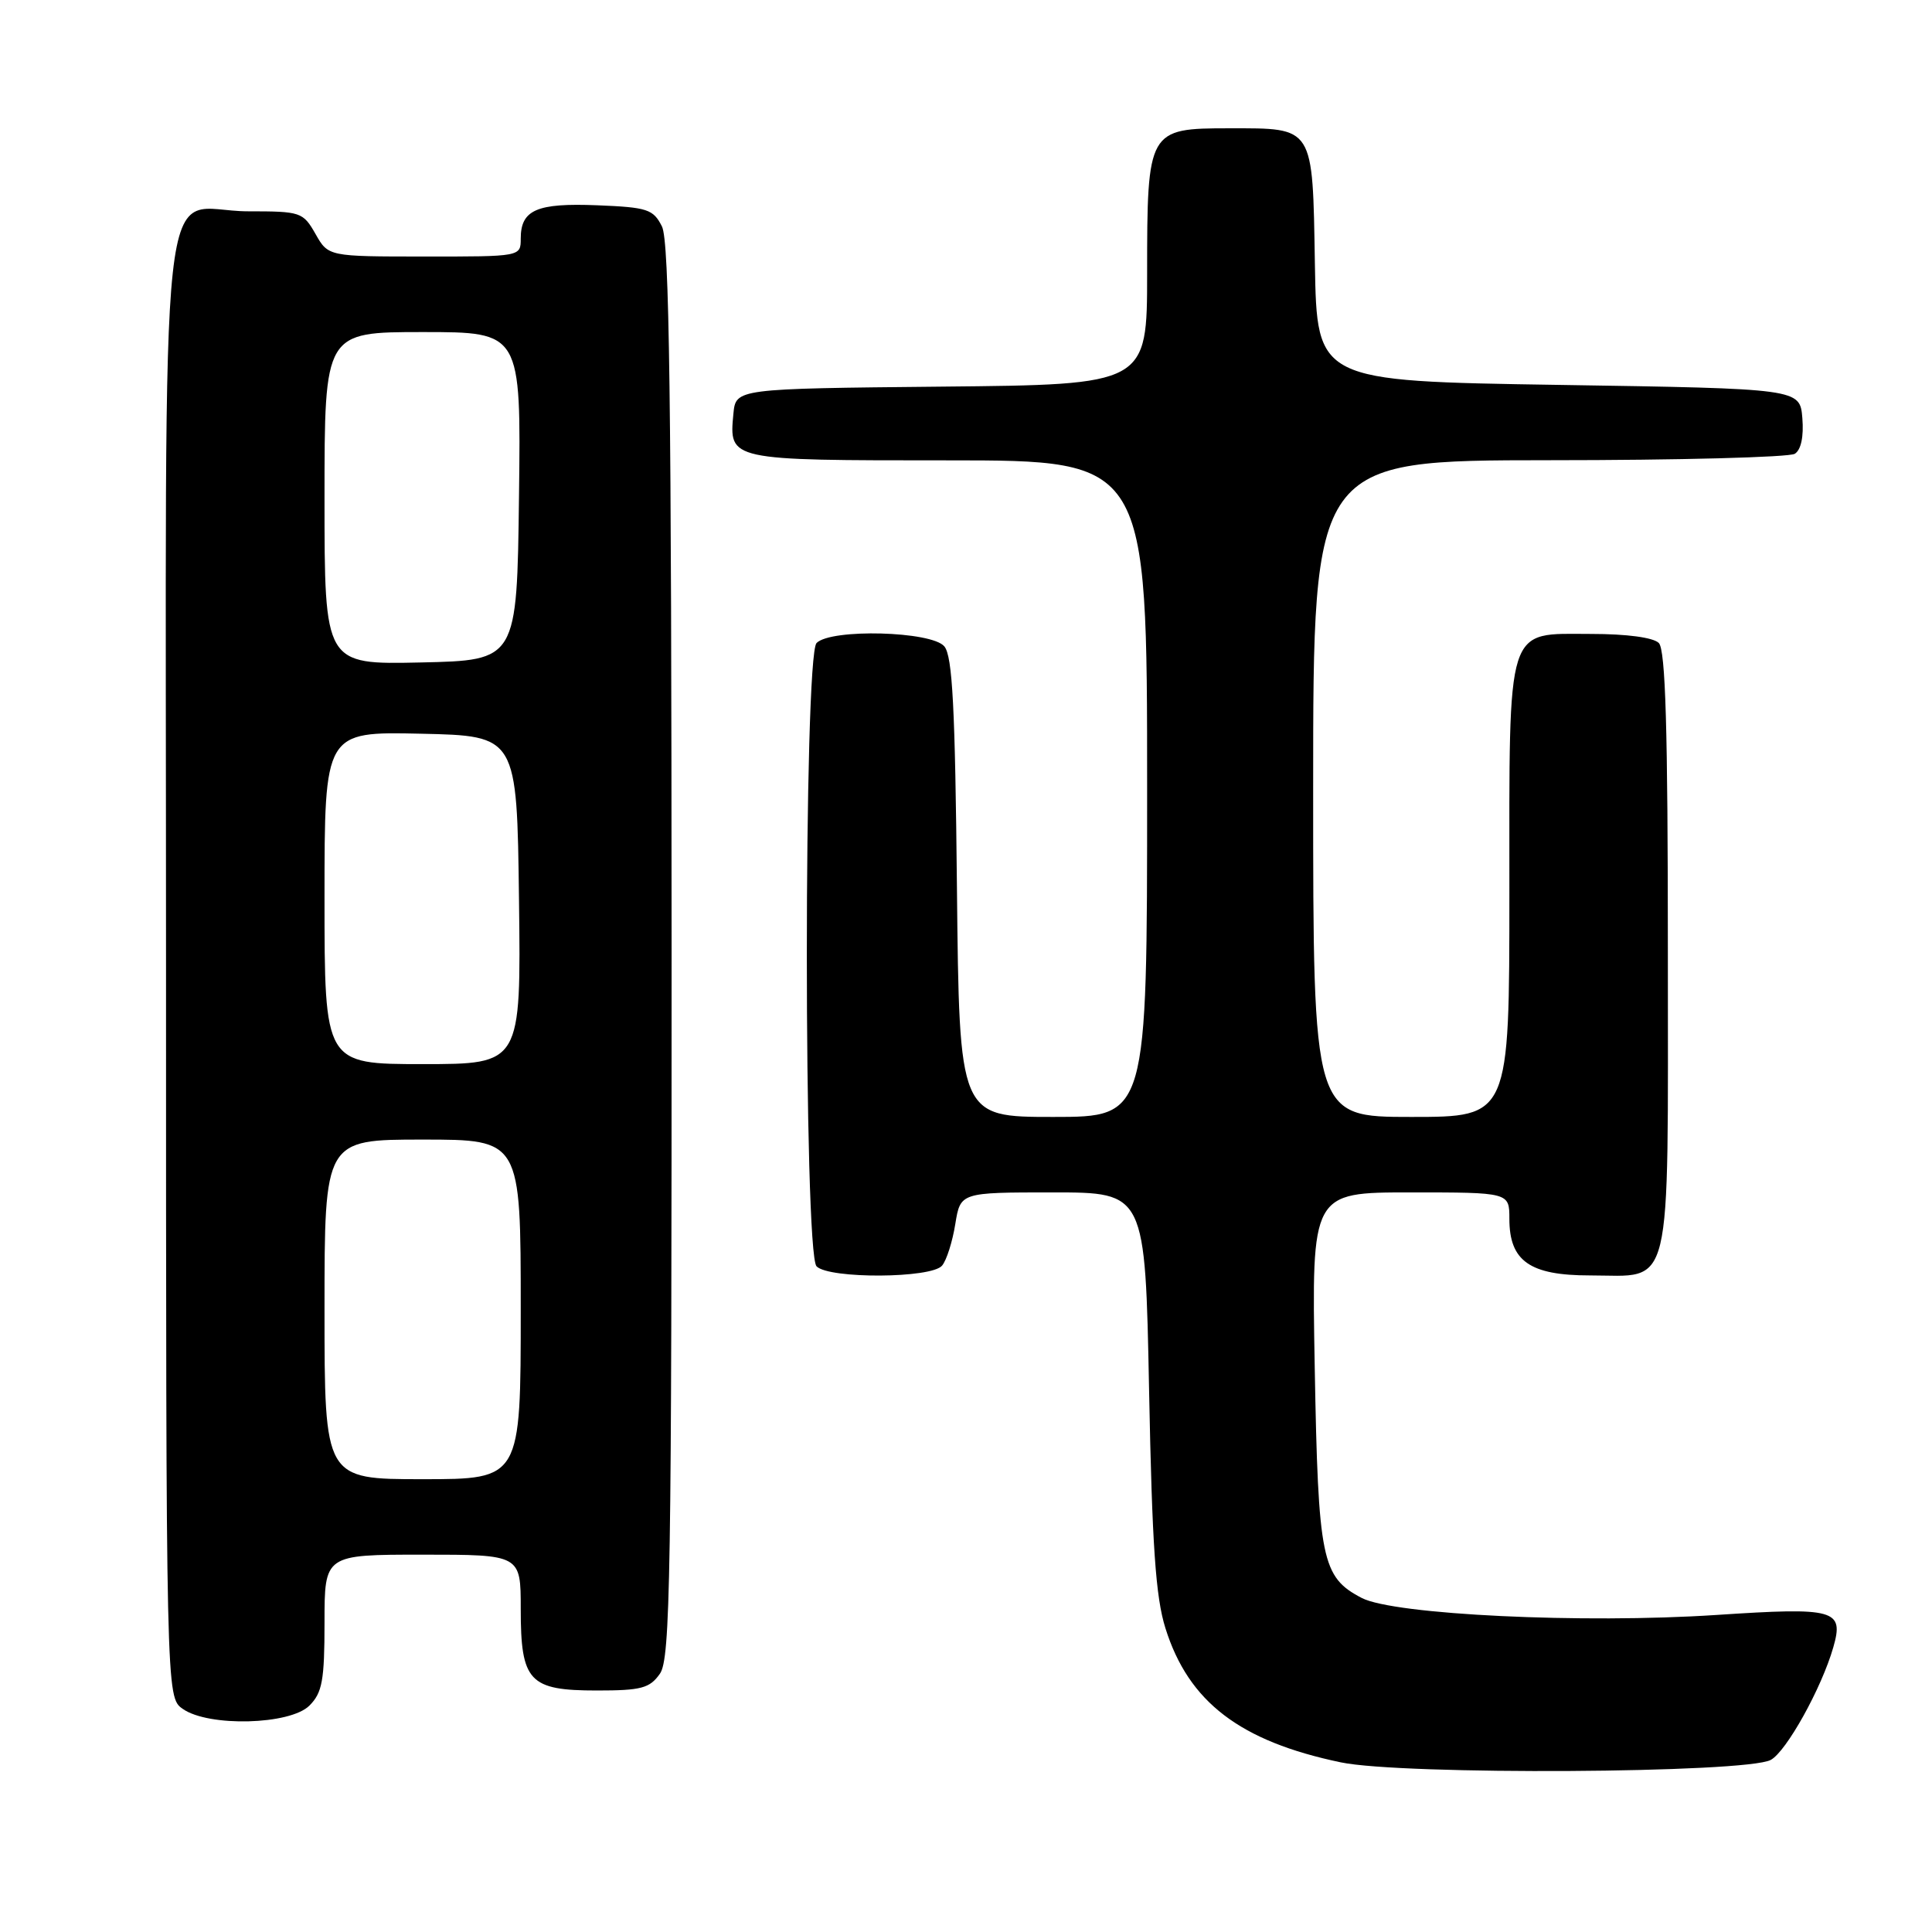 <?xml version="1.0" encoding="UTF-8" standalone="no"?>
<!DOCTYPE svg PUBLIC "-//W3C//DTD SVG 1.1//EN" "http://www.w3.org/Graphics/SVG/1.1/DTD/svg11.dtd" >
<svg xmlns="http://www.w3.org/2000/svg" xmlns:xlink="http://www.w3.org/1999/xlink" version="1.1" viewBox="0 0 256 256">
 <g >
 <path fill="currentColor"
d=" M 234.63 233.20 C 236.70 232.09 241.37 223.69 242.92 218.28 C 244.36 213.27 243.18 212.95 227.44 213.99 C 209.77 215.16 184.71 213.96 180.44 211.74 C 175.13 208.97 174.67 206.72 174.21 181.25 C 173.79 158.00 173.79 158.00 186.89 158.00 C 200.00 158.00 200.00 158.00 200.00 161.50 C 200.00 167.10 202.70 169.00 210.67 169.00 C 221.76 169.00 221.00 172.18 221.00 126.05 C 221.00 96.54 220.69 86.09 219.80 85.20 C 219.07 84.47 215.55 84.00 210.86 84.00 C 199.44 84.00 200.00 82.22 200.00 118.22 C 200.00 148.00 200.00 148.00 187.00 148.00 C 174.00 148.00 174.00 148.00 174.00 104.50 C 174.00 61.00 174.00 61.00 205.25 60.98 C 222.44 60.98 237.09 60.59 237.82 60.13 C 238.65 59.61 239.02 57.84 238.82 55.40 C 238.50 51.50 238.50 51.50 206.50 51.00 C 174.50 50.50 174.50 50.50 174.23 35.00 C 173.92 16.58 174.19 17.00 162.87 17.00 C 152.12 17.00 152.00 17.20 152.00 36.21 C 152.00 50.97 152.00 50.97 124.75 51.23 C 97.50 51.50 97.50 51.50 97.18 54.82 C 96.59 61.02 96.52 61.00 125.62 61.00 C 152.00 61.00 152.00 61.00 152.00 104.50 C 152.00 148.00 152.00 148.00 139.55 148.00 C 127.11 148.00 127.11 148.00 126.80 117.65 C 126.56 93.75 126.21 86.95 125.13 85.65 C 123.45 83.63 110.13 83.27 108.20 85.20 C 106.48 86.92 106.48 166.08 108.20 167.80 C 109.88 169.48 123.43 169.40 124.83 167.70 C 125.43 166.99 126.21 164.51 126.58 162.20 C 127.26 158.00 127.26 158.00 139.50 158.00 C 151.75 158.00 151.75 158.00 152.26 184.25 C 152.66 204.81 153.13 211.64 154.43 215.76 C 157.50 225.53 164.31 230.73 177.66 233.52 C 185.81 235.23 231.32 234.97 234.63 233.20 Z  M 41.00 226.00 C 42.70 224.30 43.00 222.67 43.00 215.00 C 43.00 206.00 43.00 206.00 56.00 206.00 C 69.00 206.00 69.00 206.00 69.00 213.17 C 69.00 222.82 70.10 224.00 79.10 224.00 C 84.98 224.00 86.09 223.70 87.44 221.78 C 88.83 219.80 89.00 209.07 88.99 126.03 C 88.97 52.78 88.70 31.96 87.71 30.00 C 86.56 27.72 85.79 27.47 79.13 27.20 C 71.12 26.88 69.00 27.80 69.00 31.62 C 69.00 34.00 69.00 34.00 56.25 33.99 C 43.50 33.99 43.50 33.99 41.80 30.99 C 40.15 28.10 39.85 28.00 32.88 28.00 C 20.75 28.00 22.00 16.47 22.00 128.10 C 22.00 224.89 22.00 224.89 24.22 226.44 C 27.66 228.85 38.44 228.56 41.00 226.00 Z  M 43.00 173.50 C 43.00 151.00 43.00 151.00 56.00 151.00 C 69.00 151.00 69.00 151.00 69.00 173.50 C 69.00 196.00 69.00 196.00 56.00 196.00 C 43.00 196.00 43.00 196.00 43.00 173.50 Z  M 43.00 118.97 C 43.00 96.94 43.00 96.94 55.75 97.22 C 68.50 97.50 68.50 97.50 68.77 119.25 C 69.04 141.00 69.04 141.00 56.02 141.00 C 43.00 141.00 43.00 141.00 43.00 118.97 Z  M 43.00 66.03 C 43.00 44.00 43.00 44.00 56.02 44.00 C 69.04 44.00 69.04 44.00 68.77 65.75 C 68.50 87.50 68.50 87.50 55.75 87.78 C 43.00 88.06 43.00 88.06 43.00 66.03 Z "/>
</g>
</svg>